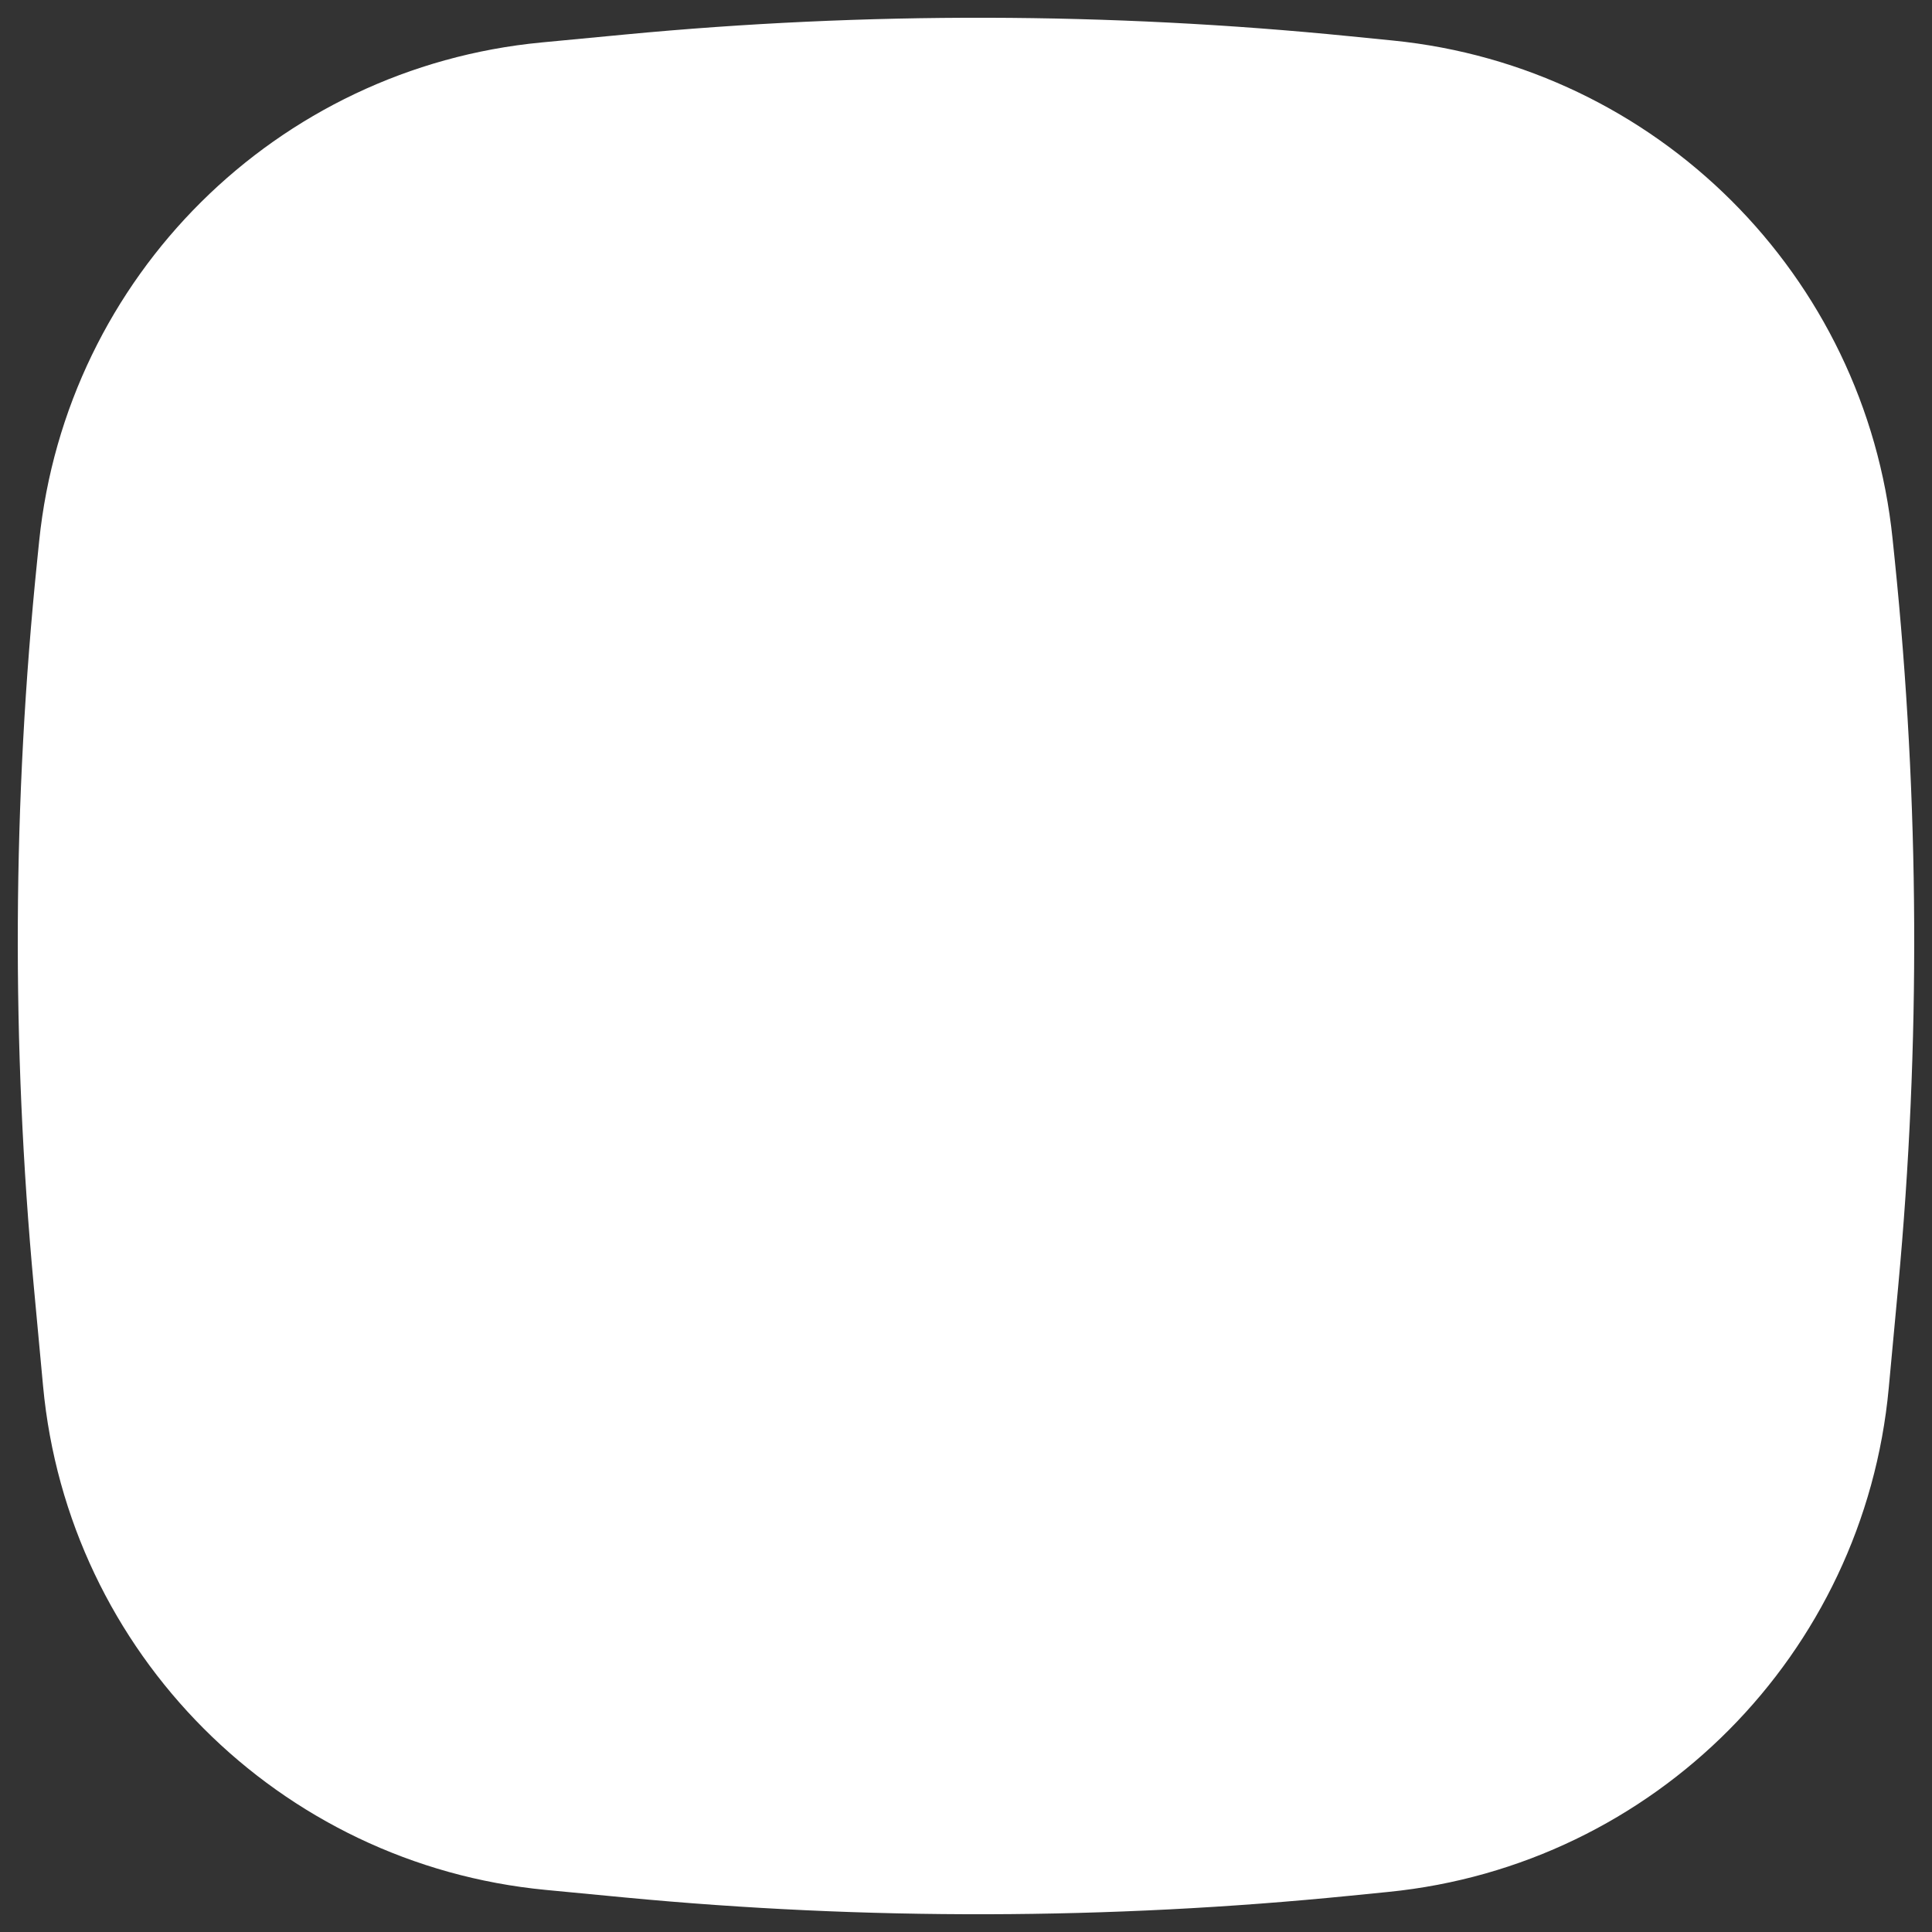 <svg width="45" height="45" viewBox="0 0 45 45" fill="none" xmlns="http://www.w3.org/2000/svg">
<rect x="0" y="0" width="45" height="45" fill="#333333" stroke="none"/>
<path d="M0.868 13.037L0.912 12.604C1.545 6.439 6.442 1.577 12.612 0.989L14.545 0.805C20.168 0.27 25.83 0.283 31.451 0.845L32.444 0.944C38.588 1.559 43.452 6.411 44.082 12.553L44.132 13.037C44.709 18.665 44.736 24.337 44.212 29.971L43.992 32.334C43.416 38.529 38.532 43.447 32.342 44.066L31.451 44.155C25.83 44.717 20.169 44.73 14.545 44.195L12.715 44.02C6.499 43.428 1.581 38.501 1.003 32.283L0.788 29.971C0.264 24.337 0.291 18.665 0.868 13.037Z" fill="white"/>
</svg>
